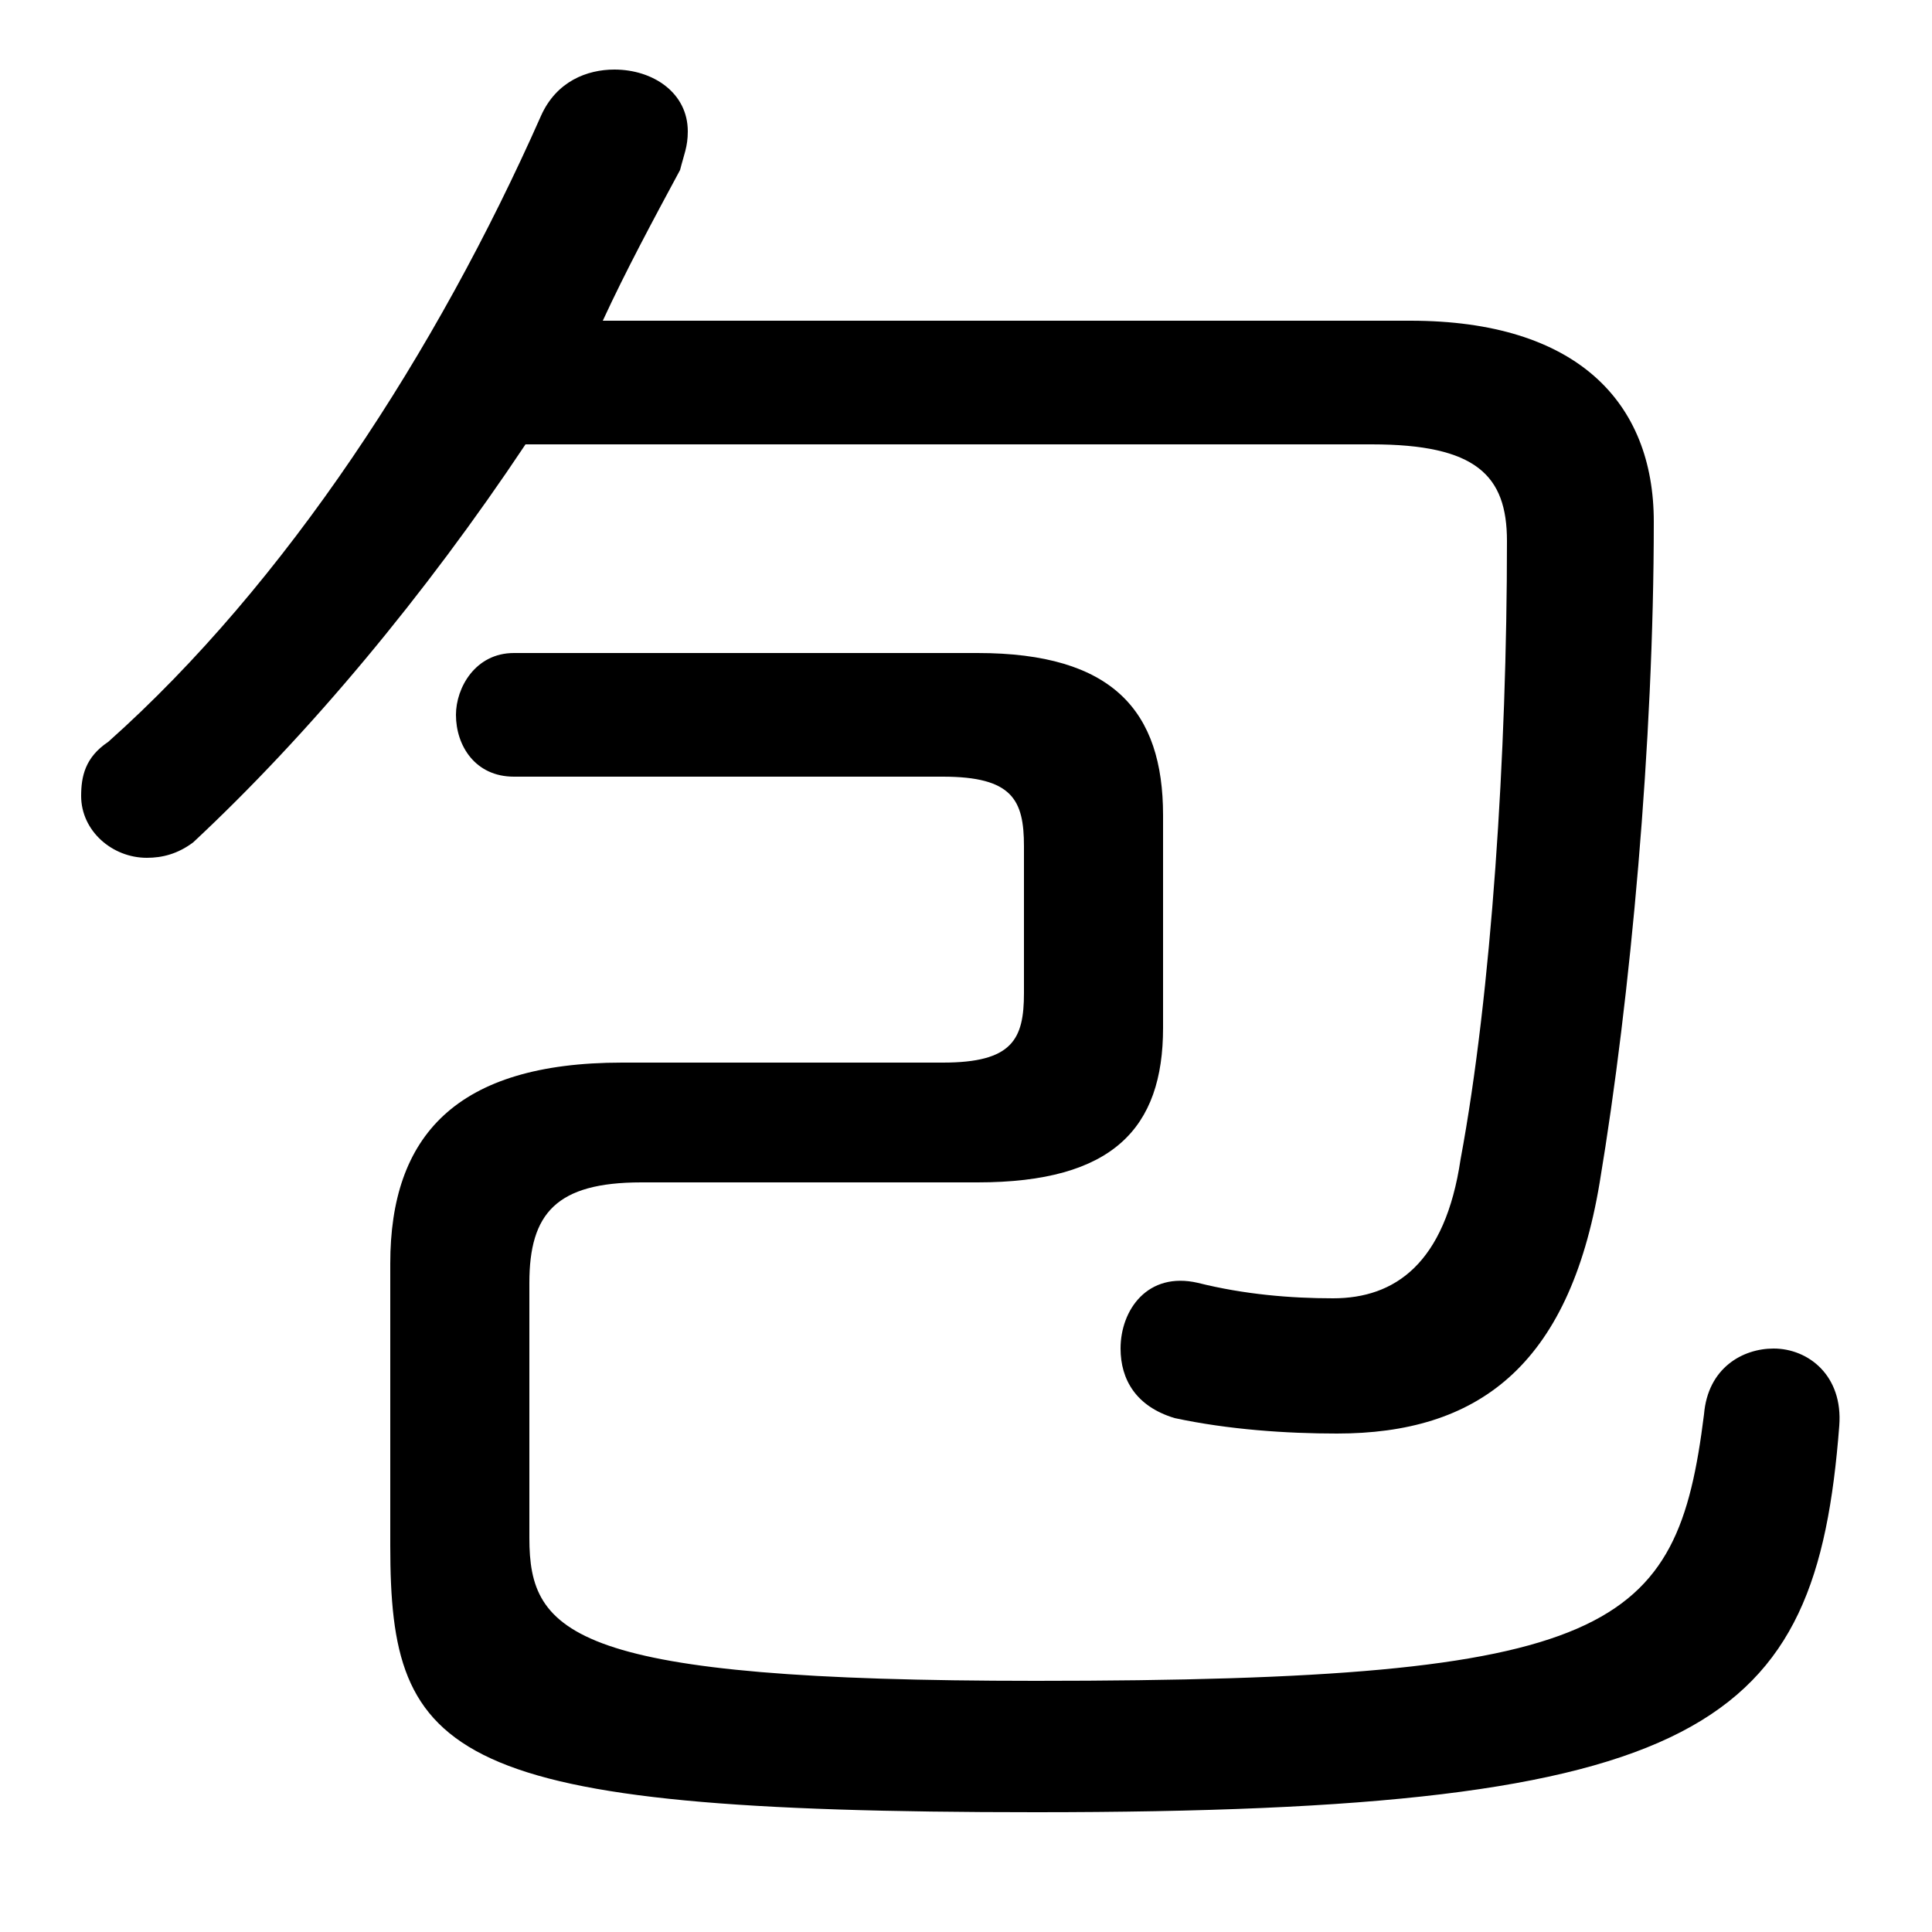 <svg xmlns="http://www.w3.org/2000/svg" viewBox="0 -44.0 50.0 50.0">
    <rect x="0" y="-44.0" width="50.0" height="50.0" fill="#808080" stroke="none"/>
    <g transform="scale(1, -1)">
        <!-- ボディの枠 -->
        <rect x="0" y="-6.0" width="50.0" height="50.0"
            stroke="white" fill="white"/>
        <!-- グリフ座標系の原点 -->
        <circle cx="0" cy="0" r="5" fill="white"/>
        <!-- グリフのアウトライン -->
        <g style="fill:black;stroke:#000000;stroke-width:0;stroke-linecap:round;stroke-linejoin:round;">
        <path d="M 15.6 35.7 C 16.2 37.0 16.9 38.3 17.6 39.6 C 17.7 40.0 17.8 40.2 17.8 40.6 C 17.8 41.6 16.9 42.2 15.9 42.2 C 15.2 42.2 14.4 41.9 14.0 41.0 C 11.3 34.9 7.4 28.9 2.8 24.8 C 2.2 24.4 2.1 23.9 2.1 23.4 C 2.1 22.5 2.9 21.8 3.8 21.8 C 4.2 21.8 4.6 21.9 5.0 22.2 C 8.0 25.0 11.0 28.6 13.6 32.5 L 35.5 32.5 C 38.2 32.5 39.0 31.7 39.0 30.0 C 39.0 24.5 38.6 18.3 37.8 14.0 C 37.4 11.3 36.1 10.4 34.5 10.4 C 33.4 10.4 32.2 10.5 31.0 10.8 C 29.7 11.1 29.0 10.1 29.0 9.1 C 29.0 8.3 29.4 7.6 30.4 7.3 C 31.8 7.0 33.3 6.9 34.6 6.9 C 38.2 6.9 40.6 8.6 41.4 13.4 C 42.2 18.2 42.8 24.8 42.8 30.5 C 42.8 33.6 40.8 35.7 36.5 35.7 Z M 16.1 16.5 C 11.8 16.5 10.1 14.6 10.1 11.3 L 10.1 4.0 C 10.1 -1.5 11.5 -2.9 26.8 -2.9 C 44.2 -2.9 47.0 -0.7 47.6 7.1 C 47.7 8.4 46.8 9.1 45.9 9.1 C 45.1 9.1 44.2 8.6 44.1 7.4 C 43.4 1.8 41.8 0.5 26.8 0.5 C 14.8 0.5 13.7 1.7 13.7 4.2 L 13.7 10.8 C 13.7 12.6 14.4 13.4 16.6 13.4 L 25.3 13.4 C 28.8 13.4 30.1 14.8 30.1 17.4 L 30.1 22.9 C 30.1 25.6 28.8 27.1 25.3 27.1 L 13.3 27.1 C 12.3 27.1 11.8 26.2 11.8 25.5 C 11.8 24.7 12.3 23.9 13.3 23.9 L 24.4 23.9 C 26.2 23.9 26.5 23.3 26.5 22.1 L 26.5 18.3 C 26.5 17.1 26.2 16.5 24.4 16.5 Z"/>
    </g>
    </g>
</svg>
